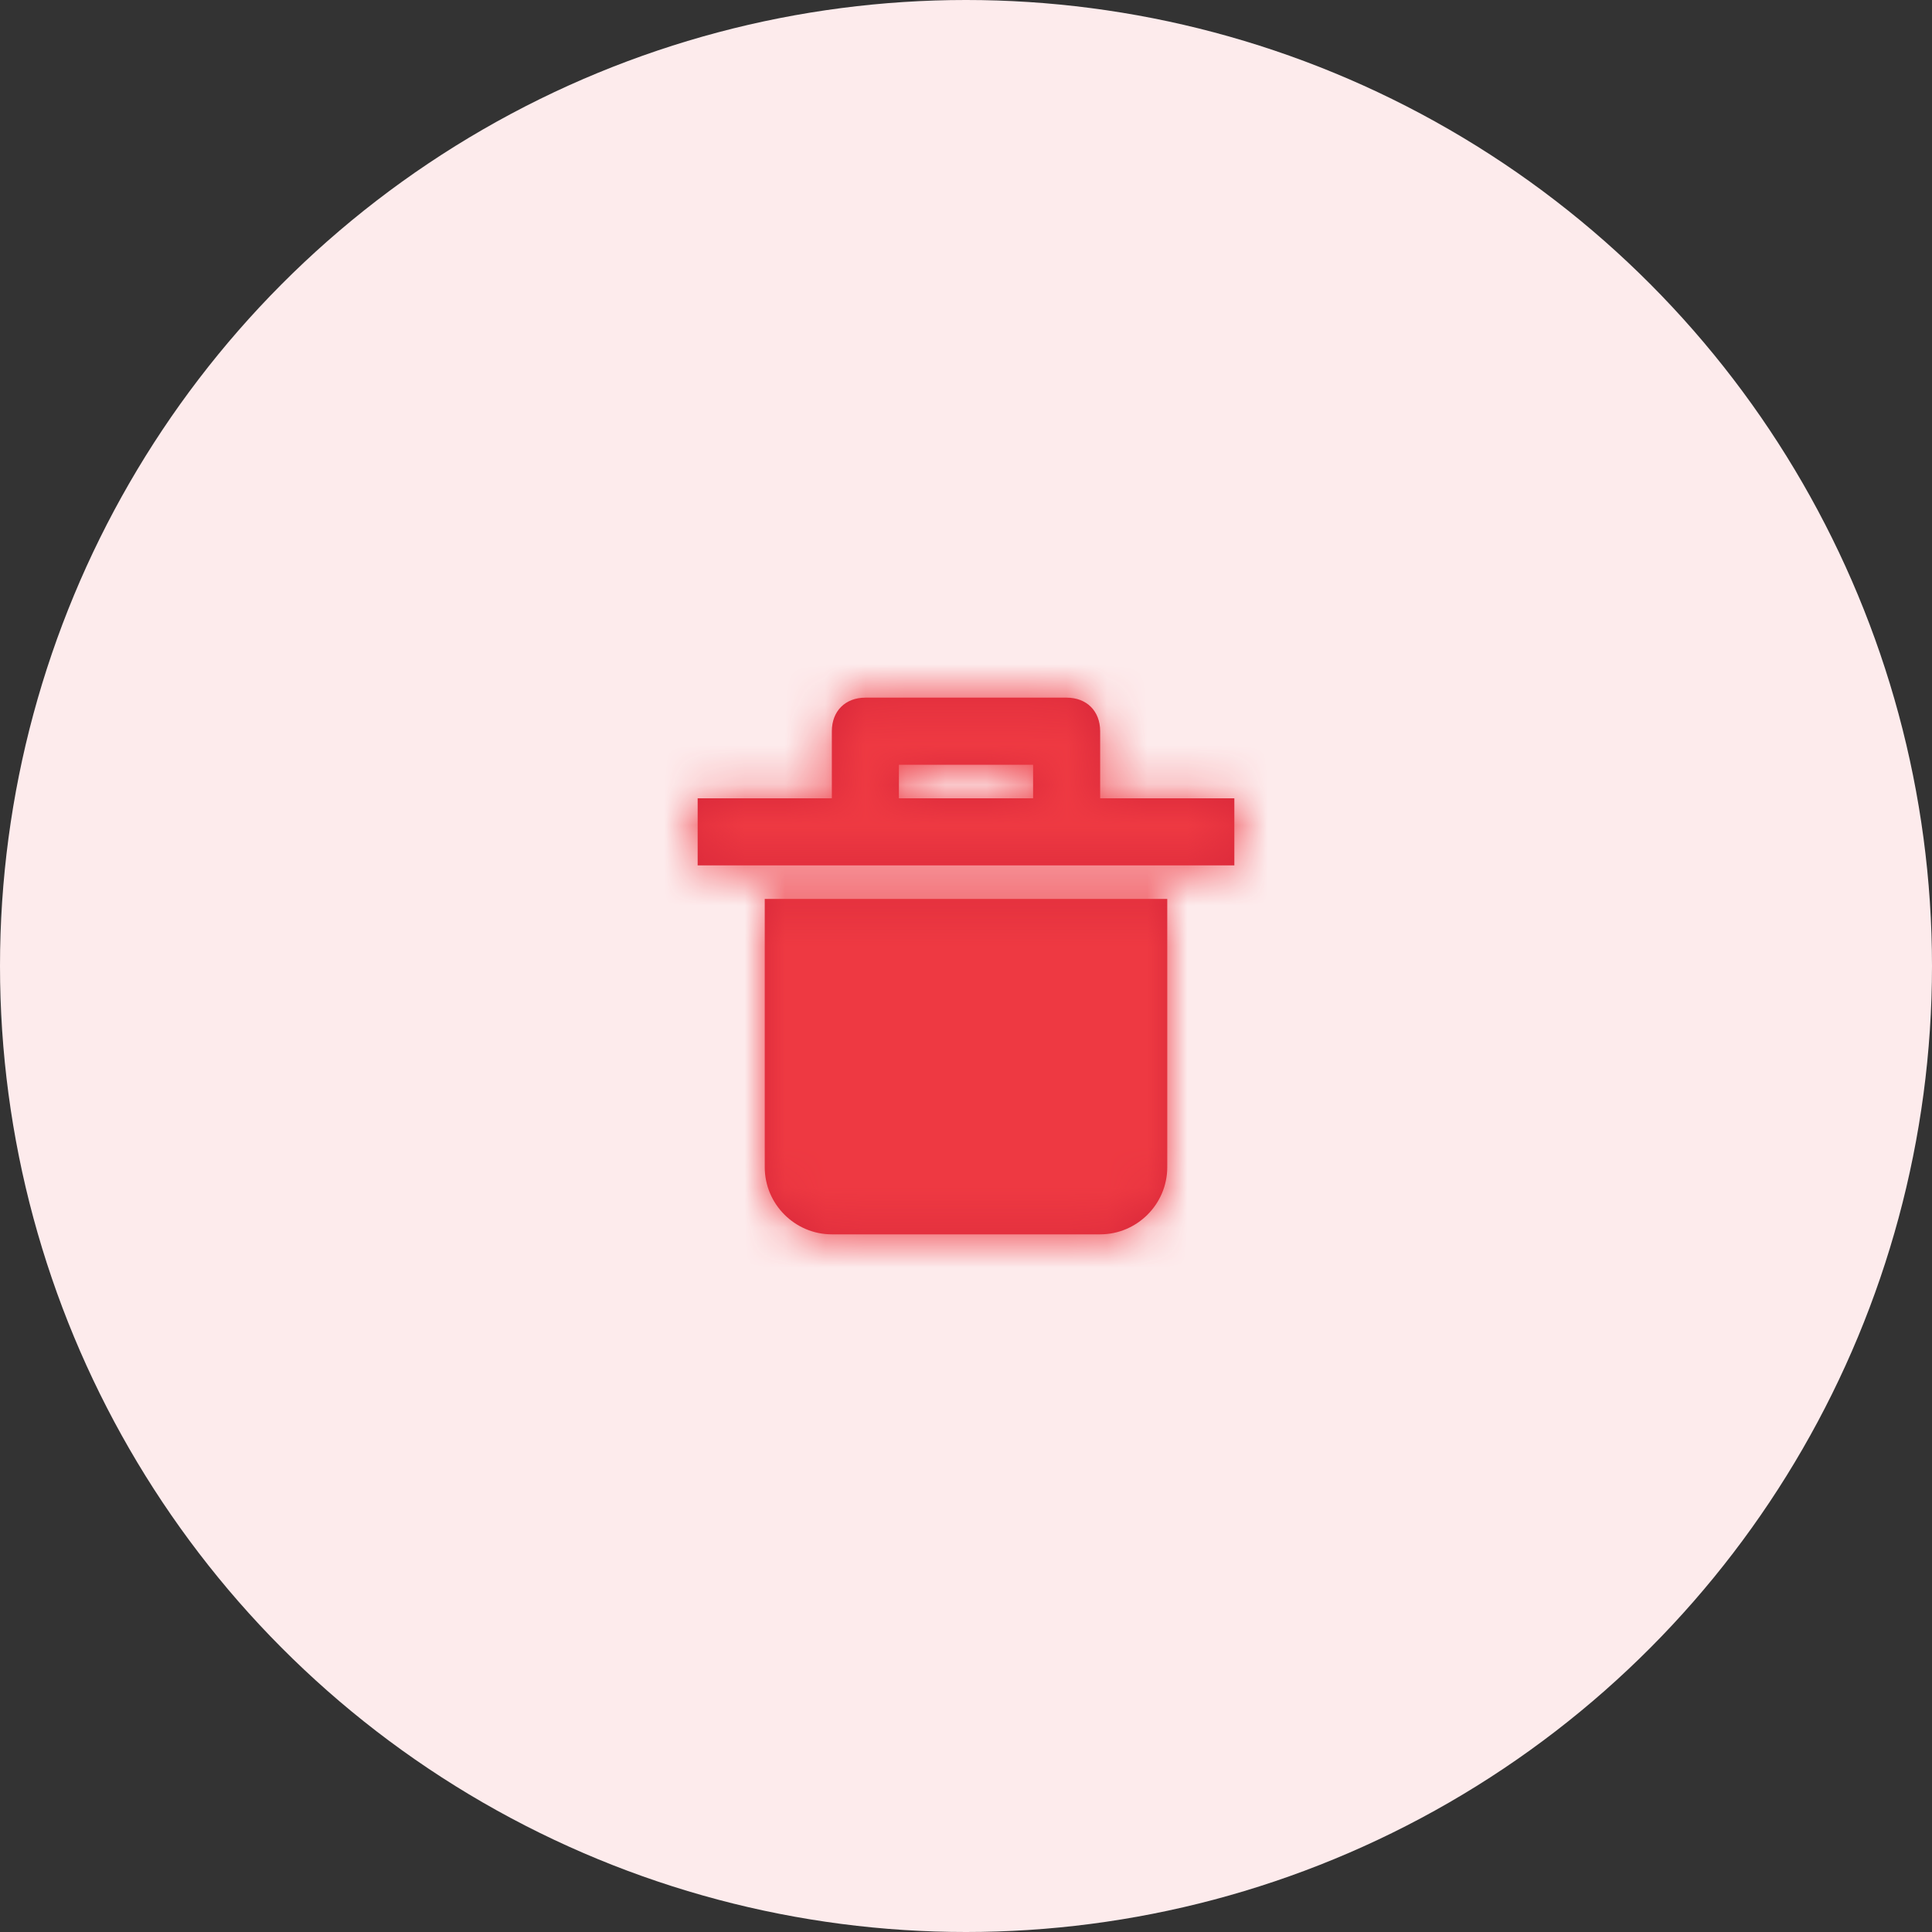<?xml version="1.0" encoding="UTF-8"?>
<svg width="48px" height="48px" viewBox="0 0 48 48" version="1.1" xmlns="http://www.w3.org/2000/svg" xmlns:xlink="http://www.w3.org/1999/xlink">
    <rect x="0" y="0" width="48" height="48" fill="#333333" stroke="none"/>
    <title>Group 5</title>
    <defs>
        <path d="M13,6.333 L13,13 C13,13.917 12.25,14.667 11.333,14.667 L11.333,14.667 L4.667,14.667 C3.75,14.667 3,13.917 3,13 L3,13 L3,6.333 L13,6.333 Z M10.5,1.333 C11,1.333 11.333,1.667 11.333,2.167 L11.333,2.167 L11.333,3.833 L14.667,3.833 L14.667,5.5 L1.333,5.5 L1.333,3.833 L4.667,3.833 L4.667,2.167 C4.667,1.667 5,1.333 5.5,1.333 L5.5,1.333 Z M9.667,3 L6.333,3 L6.333,3.833 L9.667,3.833 L9.667,3 Z" id="path-1"></path>
    </defs>
    <g id="⛑-in-progress-screen" stroke="none" stroke-width="1" fill="none" fill-rule="evenodd">
        <g id="8" transform="translate(-696, -359)">
            <g id="popup" transform="translate(470, 311)">
                <g id="Group-5" transform="translate(226, 48)">
                    <circle id="Oval" fill="#FDEBEC" cx="24" cy="24" r="24"></circle>
                    <g id="icon-/-12-/-info-/-delete-1" transform="translate(16, 16)">
                        <mask id="mask-2" fill="white">
                            <use xlink:href="#path-1"></use>
                        </mask>
                        <use id="Combined-Shape" fill="#D72639" fill-rule="nonzero" xlink:href="#path-1"></use>
                        <rect id="Rectangle" fill="#EE3942" mask="url(#mask-2)" x="0" y="0" width="16" height="16"></rect>
                    </g>
                </g>
            </g>
        </g>
    </g>
</svg>